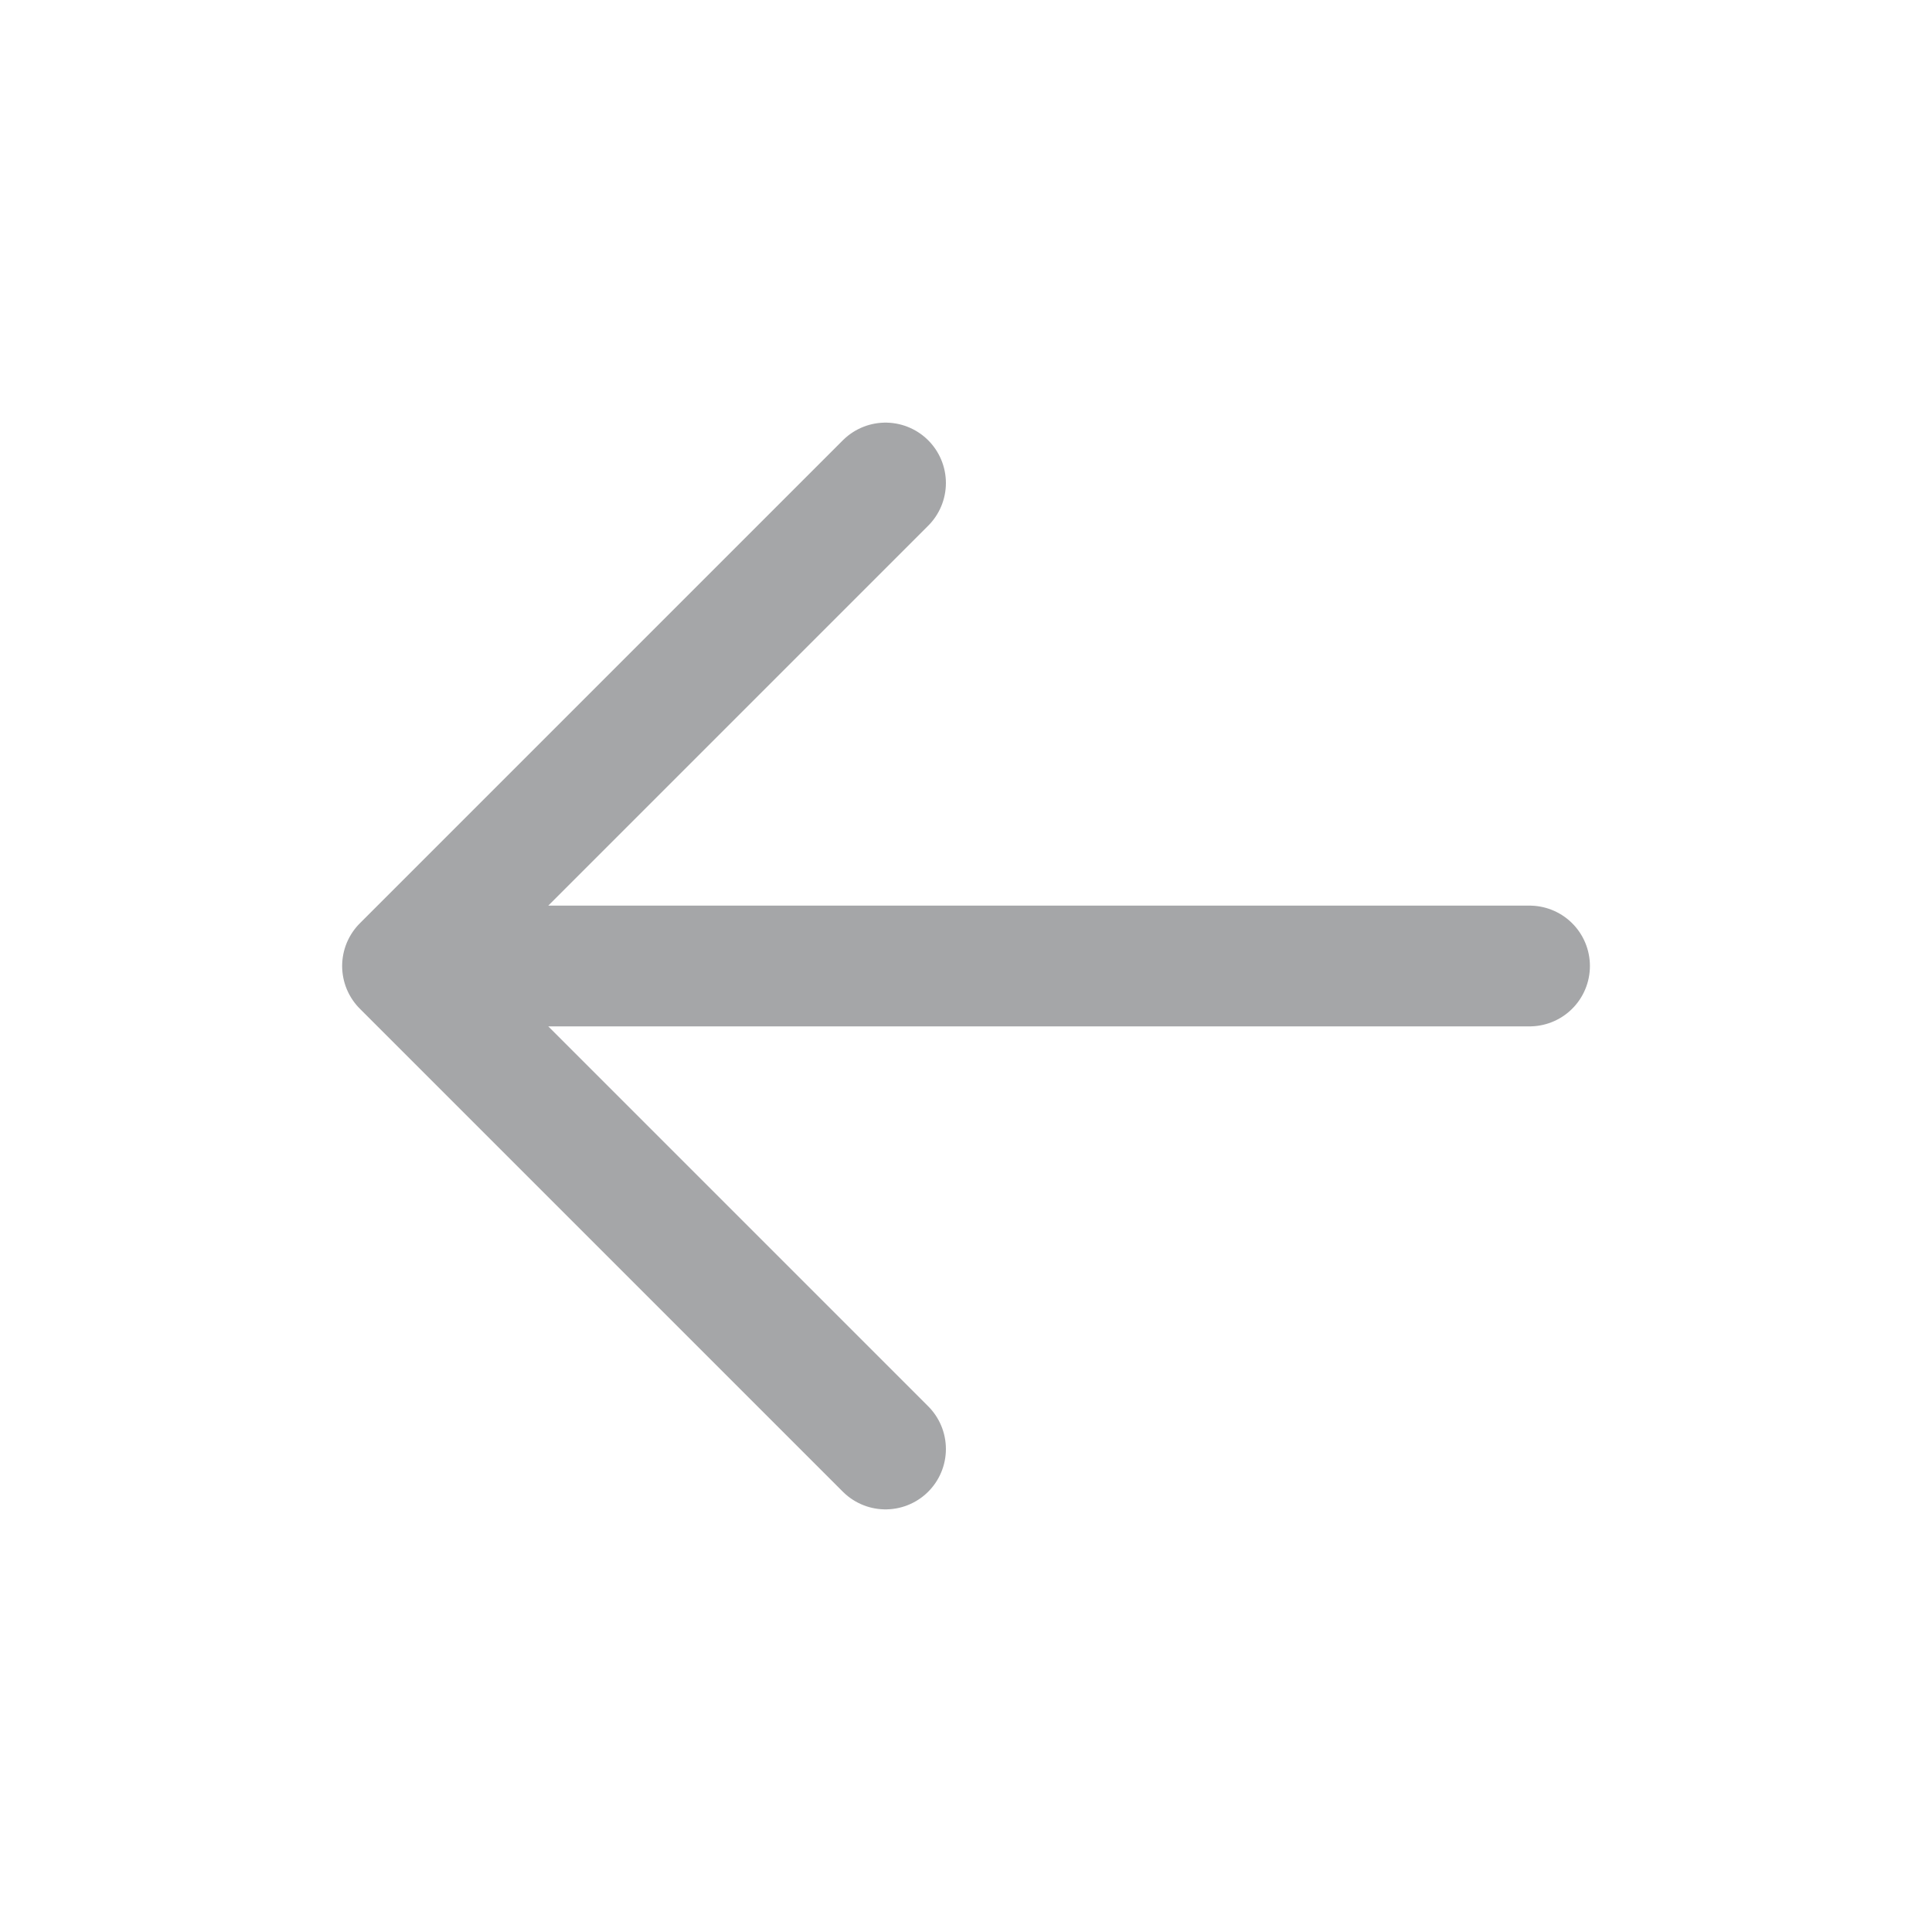<svg width="32" height="32" viewBox="0 0 32 32" fill="none" xmlns="http://www.w3.org/2000/svg">
<path d="M6.667 16L14.667 24M6.667 16L14.667 8M6.667 16L25.334 16" stroke="#A5A6A8" stroke-width="2" stroke-linecap="round" stroke-linejoin="round"/>
</svg>
